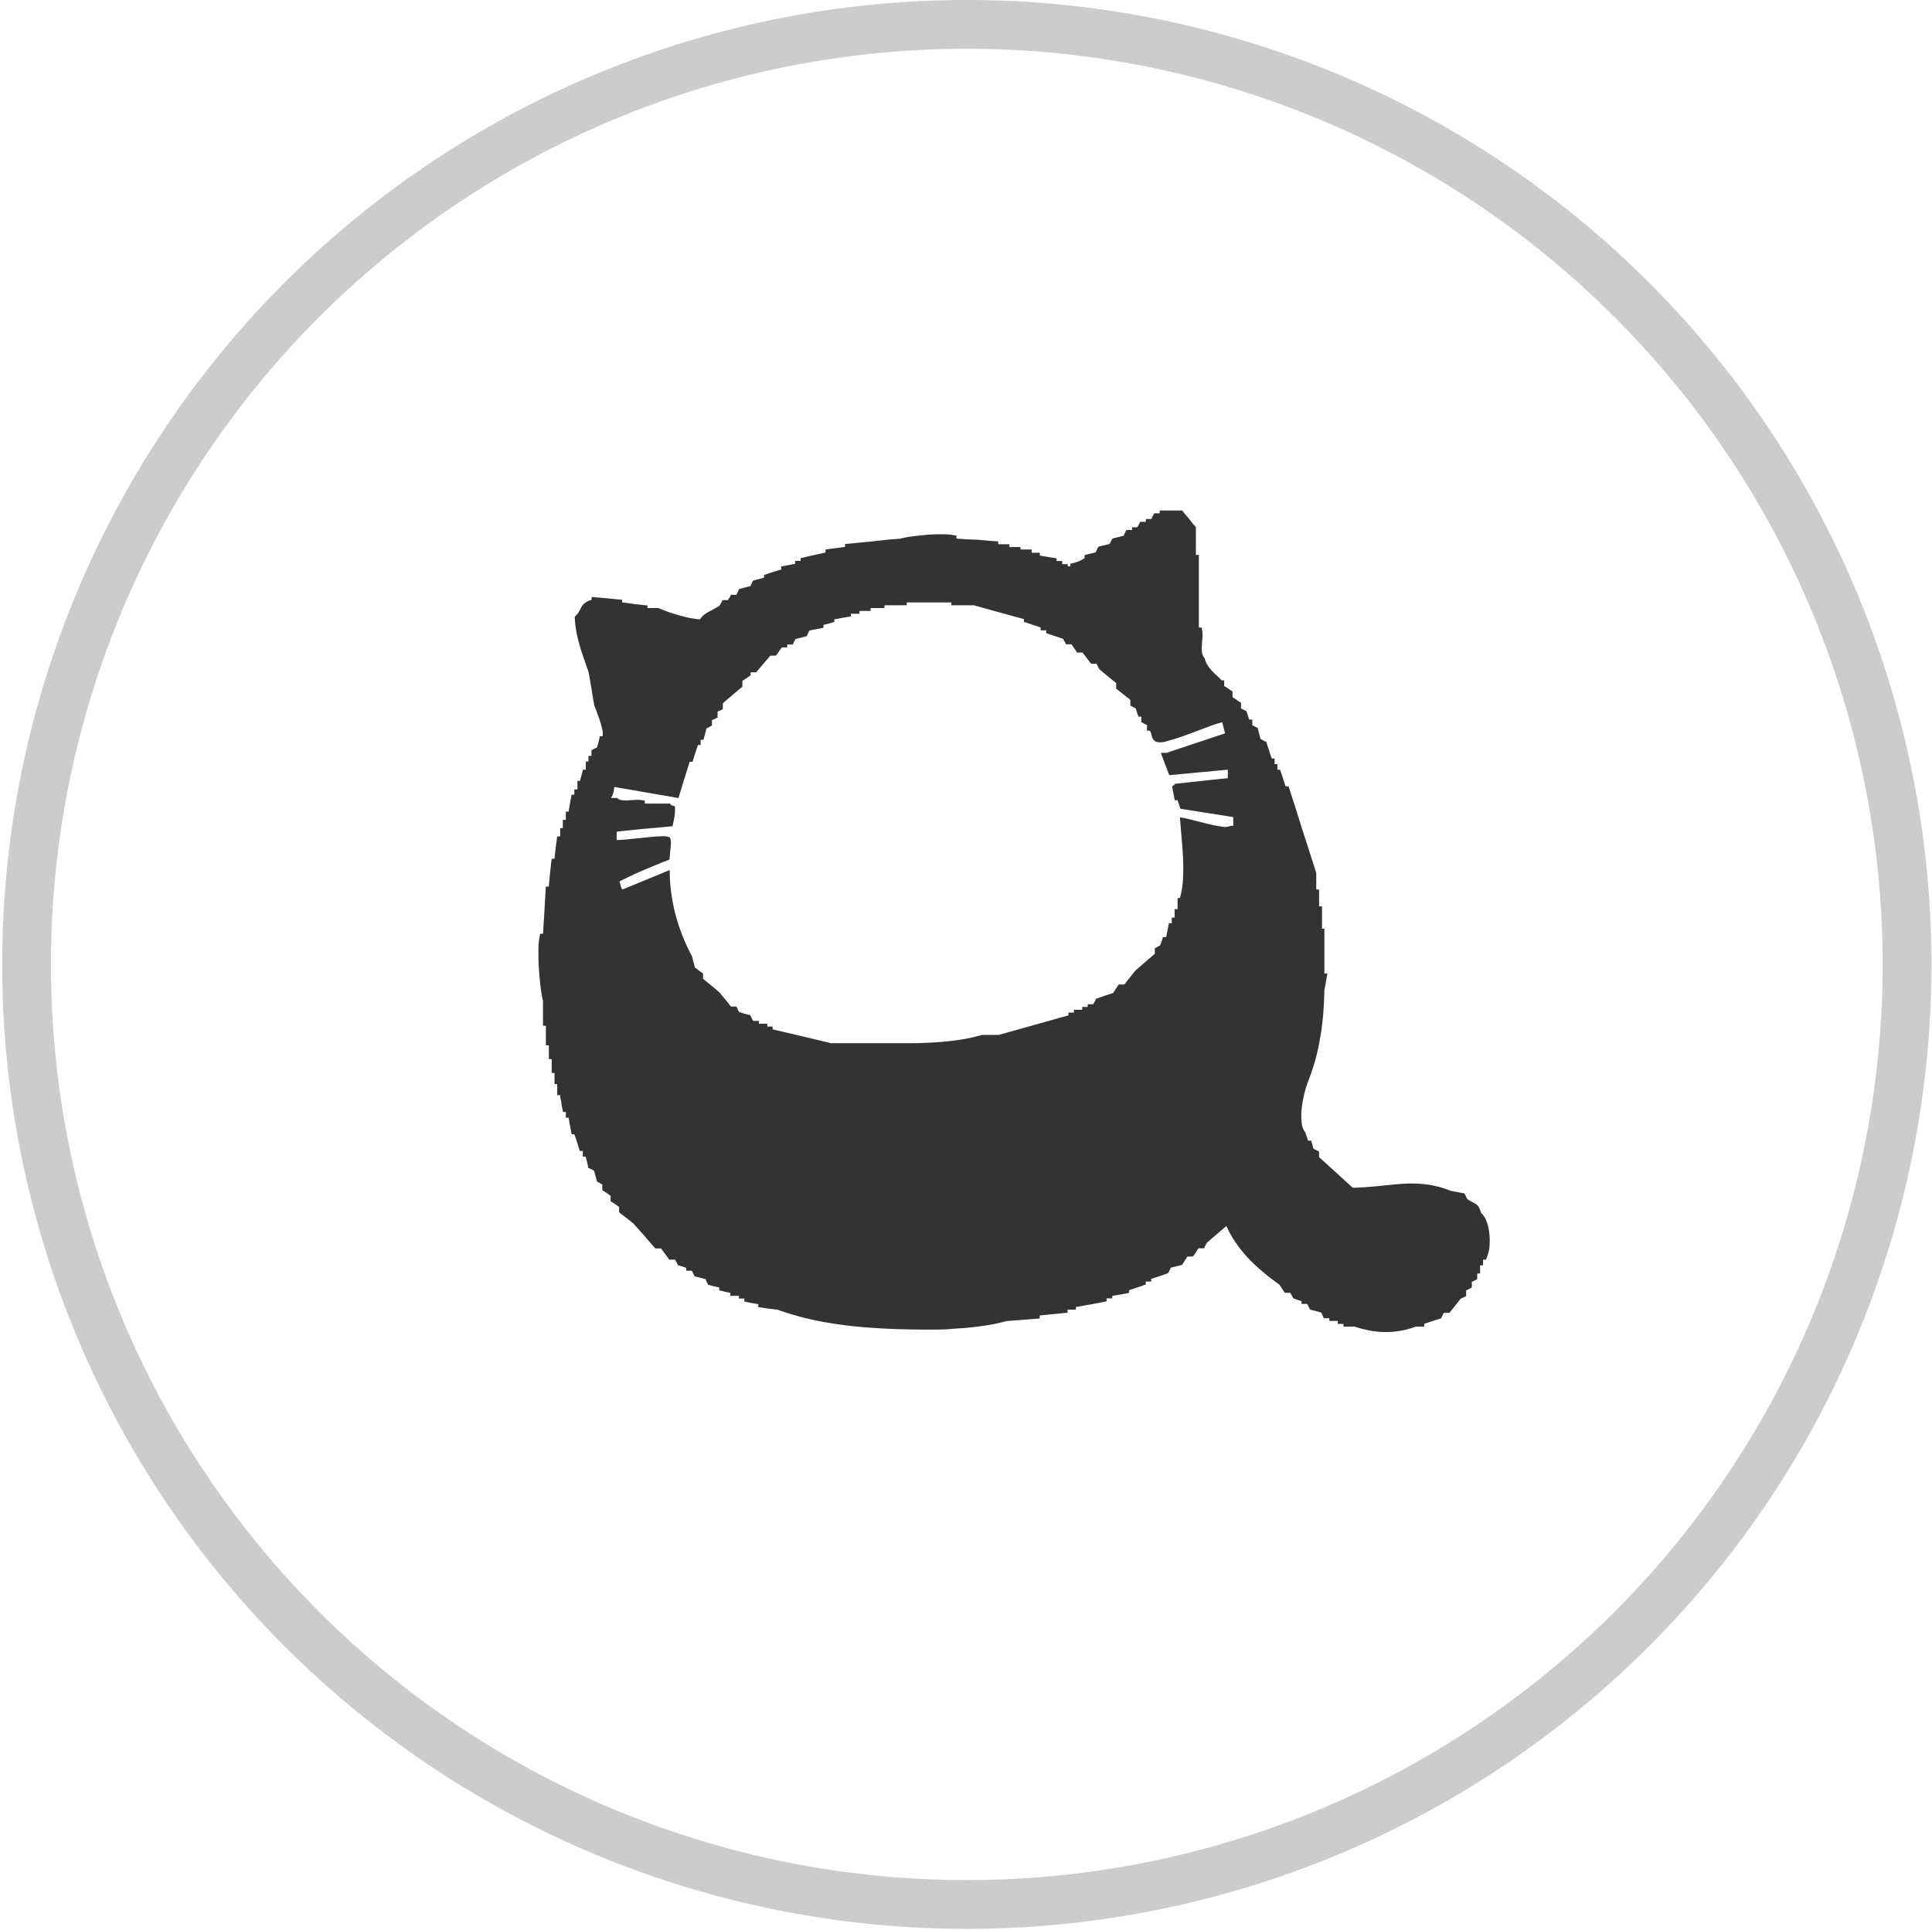 <svg xmlns="http://www.w3.org/2000/svg" width="39.597" height="39.572" viewBox="0 0 39.597 39.572">
  <g id="qiita" transform="translate(0.541 0.5)">
    <path id="楕円形_5" data-name="楕円形 5" d="M19.331,0a19.271,19.271,0,1,1-7.525,1.519A19.271,19.271,0,0,1,19.331,0Z" transform="translate(-0.031 0)" fill="none" stroke="#ccc" stroke-width="1"/>
    <g id="グループ_18" data-name="グループ 18" transform="translate(10.494 9.965)">
      <path id="パス_11" data-name="パス 11" d="M19.32,14.4a.465.465,0,0,0-.047-.119.192.192,0,0,0-.058-.062.667.667,0,0,0-.076-.042.819.819,0,0,1-.1-.06l-.015-.028-.015-.028-.014-.029L18.979,14l-.072-.013-.072-.014-.072-.014-.07-.013a1.976,1.976,0,0,0-.5-.131,2.5,2.5,0,0,0-.468-.012c-.156.009-.316.027-.486.044s-.351.033-.549.037l-.172-.157-.172-.157-.172-.157L16,13.257v-.116l-.028-.013-.028-.014-.029-.015-.03-.015-.013-.043L15.863,13l-.014-.042-.015-.041h-.061l-.013-.043-.014-.043-.015-.042-.015-.041a.362.362,0,0,1-.073-.2,1.324,1.324,0,0,1,0-.286,2.444,2.444,0,0,1,.053-.3,1.848,1.848,0,0,1,.073-.24c.054-.138.1-.276.143-.418a4.282,4.282,0,0,0,.1-.44c.029-.152.051-.312.067-.482s.026-.351.029-.545c.006-.029.011-.058.017-.086s.01-.057.015-.086l.015-.086.015-.086h-.061V8.573H16.06V8.116H16V7.771h-.058V7.43L15.8,6.986l-.143-.443L15.518,6.1l-.143-.444h-.062l-.028-.086-.027-.086L15.23,5.4l-.03-.086h-.054V5.2h-.058V5.084H15.03L15,5l-.028-.086-.027-.086-.028-.086-.031-.012-.028-.014L14.831,4.7,14.8,4.685l-.015-.057-.015-.057-.014-.057-.013-.057-.03-.013-.029-.014-.027-.015L14.631,4.4V4.286H14.57l-.015-.041L14.541,4.2l-.014-.043-.015-.043L14.4,4.058V3.942l-.045-.029-.043-.029-.043-.029-.043-.029V3.71l-.042-.028-.043-.028L14.1,3.626,14.055,3.6V3.482H14a.727.727,0,0,0-.1-.1,1.18,1.18,0,0,1-.1-.1.745.745,0,0,1-.087-.113.485.485,0,0,1-.058-.137A.233.233,0,0,1,13.6,2.9a.807.807,0,0,1,0-.16c0-.056.01-.115.011-.173a.547.547,0,0,0-.02-.168h-.055V.91h-.061V.341L13.4.256,13.334.17,13.262.085,13.192,0h-.46V.058h-.109l-.017.03L12.59.116l-.015.028-.013.03H12.45V.232h-.116L12.32.26l-.014.028L12.29.316l-.015.028h-.109V.4H12.05l-.015.03L12.02.459l-.013.029A.051.051,0,0,0,12,.518l-.058.013L11.88.546l-.057.015-.056.015L11.75.6l-.015.028L11.72.66,11.7.688,11.649.7l-.057.014-.057.014-.058.015L11.462.77,11.448.8l-.014.03-.015.029-.057.015L11.3.888,11.249.9l-.055.015v.06a.593.593,0,0,1-.064.04.56.56,0,0,1-.066.031.772.772,0,0,1-.074.024l-.087.021v.054H10.85V1.1h-.116V1.036h-.113V.982L10.535.967,10.449.953,10.363.939,10.277.924V.866H10.11V.8H9.881V.75H9.653V.692H9.424V.634L9.212.619,9,.6,8.783.591,8.568.576V.518A1.121,1.121,0,0,0,8.3.488c-.1,0-.223,0-.338.011S7.734.52,7.639.534a1.7,1.7,0,0,0-.218.043L7.143.6,6.856.632,6.569.66,6.284.688V.746l-.1.014-.1.013-.1.013L5.885.8V.862L5.755.89,5.627.919,5.5.948l-.126.03v.055H5.261v.061l-.072.013-.071.014-.071.014-.07.013V1.21l-.086.026L4.8,1.263l-.087.029-.088.03v.055l-.058.015-.057.015-.057.015L4.4,1.439l-.015.027-.014.028-.014.029-.015.029-.055.013-.056.014-.057.015-.057.015L4.1,1.637l-.014.029L4.072,1.7l-.015.03H3.945l-.013.028-.014.027L3.9,1.808l-.015.03H3.771l-.011.028-.014.028-.016.028-.017.028a1.2,1.2,0,0,1-.113.068l-.106.057a.652.652,0,0,0-.1.065.45.45,0,0,0-.084.093Q3.2,2.222,3.086,2.2c-.075-.016-.148-.035-.22-.056s-.142-.043-.21-.066L2.458,2H2.236V1.947l-.13-.013-.13-.014-.13-.02-.129-.015V1.831L1.56,1.816,1.4,1.8l-.156-.014L1.09,1.773v.058A.4.4,0,0,0,.949,1.9a.257.257,0,0,0-.069.081c-.017.03-.031.062-.05.095a.418.418,0,0,1-.085.1,1.974,1.974,0,0,0,.033.308,2.941,2.941,0,0,0,.071.294c.028.1.059.188.09.278s.062.176.089.259q.017.086.031.171t.029.172l.028.172L1.145,4c.009.02.026.062.046.116s.044.118.066.184a1.728,1.728,0,0,1,.052.191.313.313,0,0,1,.006.137H1.257a.264.264,0,0,1-.011.056c0,.018-.009.038-.013.057L1.218,4.8,1.2,4.859l-.03.013-.028.014L1.117,4.9l-.03.015v.116H1.026v.116H.971v.167H.913L.9,5.373.882,5.43l-.015.057-.015.057H.8v.174H.736v.109H.681l-.017.086L.648,6q-.008.043-.015.086T.62,6.172H.562v.17H.5v.17H.446v.17H.385L.369,6.8q-.008.057-.015.114t-.013.115Q.335,7.083.33,7.14H.272q-.009.07-.017.141T.24,7.423l-.014.143-.013.143H.153q-.008.122-.015.242l-.014.242L.11,8.435Q.1,8.556.095,8.677H.037A1.364,1.364,0,0,0,0,8.989c0,.126,0,.268.01.407s.022.276.037.392a2.118,2.118,0,0,0,.047.265v.511H.153v.4H.214v.283H.272v.283H.33v.228H.385v.228H.446q0,.043.011.086t.014.086q.007.043.016.086t.017.087H.562v.116H.62q.006.042.013.084t.015.085l.016.085.017.086H.736l.03.086.028.086.027.086.028.086H.91v.116H.968l.015.057L1,13.365a.293.293,0,0,0,.013.057c0,.019.008.038.011.057l.032.013.029.013.028.014.028.015.015.056.015.056.015.056.015.056.029.015.027.015.026.015.027.015v.116l.043.028.042.028.042.029.043.03v.113l.045.028.043.028.043.029.043.03v.109l.072.058L1.8,14.5l.072.057.07.056.115.128.115.129L2.283,15l.113.128h.116l.042.055.042.057.043.058.043.059H2.8l.015.026.015.028.015.03.015.032.043.011.043.013.042.015.041.015v.058h.116l.013.028.014.028.015.028L3.2,15.7l.056.013.056.014.056.015.056.015.013.03.014.028.014.028.013.03.057.015.058.015.058.013.055.011v.061L3.763,16l.058.015.058.013.055.011V16.1h.174v.055H4.22v.061l.069.015.072.015.073.013.073.011v.061l.1.015.1.014.1.013.1.013a5.9,5.9,0,0,0,.694.2c.239.053.486.093.744.124s.527.051.809.064.578.018.89.018c.126,0,.26,0,.4-.012s.275-.018.41-.032.268-.032.392-.053a3.2,3.2,0,0,0,.342-.077l.172-.014.172-.013.171-.013.17-.014v-.061l.143-.015.143-.014.143-.014.143-.015v-.062h.171v-.054l.158-.028.157-.028.157-.029.158-.032v-.061h.116V16.1l.085-.013.086-.015.087-.016.087-.017v-.055l.084-.028.084-.028.085-.029.088-.032v-.061h.112v-.054l.086-.028.085-.028.086-.029.088-.032.015-.028.015-.027.014-.028.013-.03.057-.013.057-.014.057-.014.057-.013.028-.043.027-.043.028-.044.03-.044h.112l.03-.043.028-.043.028-.042.03-.041h.112l.013-.029.014-.029.015-.028.015-.027.1-.086.1-.086.1-.086.1-.086a2.284,2.284,0,0,0,.206.362,2.674,2.674,0,0,0,.257.314,3.585,3.585,0,0,0,.3.276c.1.087.211.169.321.248l.03.042.028.043.027.043.028.042h.113l.017.03.016.029.015.028.013.026.043.015.043.015.042.015.041.015v.054h.116l.015.029.015.029.015.029.015.029.056.015.057.015.057.015.058.017.014.028.013.029.013.029.014.03h.112v.055h.174v.061H16.5v.055h.228a2.261,2.261,0,0,0,.316.082,1.819,1.819,0,0,0,.312.03,1.7,1.7,0,0,0,.312-.026,1.851,1.851,0,0,0,.316-.086h.171v-.055l.085-.03.085-.029.086-.027.088-.026.015-.03.014-.029.014-.028.015-.028h.116l.056-.071.057-.071.057-.072.058-.075.026-.011.028-.013.029-.015.03-.015v-.116l.028-.013.028-.015.029-.016.032-.017v-.116l.025-.011.027-.013.029-.015.029-.015v-.116H19.3v-.167h.061v-.116h.058a.837.837,0,0,0,.071-.25,1.23,1.23,0,0,0,0-.279,1,1,0,0,0-.057-.255.436.436,0,0,0-.113-.175ZM14.239,6.465h-.055A.3.3,0,0,1,14,6.48a2.583,2.583,0,0,1-.288-.057L13.4,6.344a2.266,2.266,0,0,0-.251-.053c.007.116.019.248.031.388s.024.289.031.437a4.069,4.069,0,0,1,0,.438,1.755,1.755,0,0,1-.063.39H13.1v.228h-.061v.174h-.058v.116h-.058l-.015.071-.014.071-.014.071a.35.35,0,0,1-.015.07H12.8l-.013.043-.014.043-.015.042-.015.042-.028.015-.027.015-.027.015-.028.017v.112l-.1.085-.1.086-.1.087-.1.087-.057.072-.057.071-.056.071-.055.07h-.116l-.029.045-.029.043-.028.043-.027.043-.086.027-.086.029-.087.03-.088.031-.015.027-.015.028-.015.029-.017.029h-.112v.055h-.112v.058h-.171v.058h-.112v.058l-.359.1-.357.1-.356.1-.357.1H9.093a3.38,3.38,0,0,1-.363.084c-.126.022-.256.039-.391.052s-.273.021-.415.027-.287.007-.434.007H6l-.3-.072-.3-.071-.3-.071-.3-.07v-.058H4.691v-.058H4.52v-.058H4.4l-.015-.027-.014-.029-.014-.03-.015-.031-.055-.013-.056-.014L4.174,10.3l-.057-.017L4.1,10.259l-.014-.028L4.074,10.2l-.015-.03H3.947l-.055-.07-.058-.071L3.776,9.96l-.057-.072-.085-.074-.086-.072-.087-.071L3.374,9.6V9.49l-.042-.028-.041-.029L3.25,9.4l-.042-.03-.015-.056-.015-.056L3.163,9.2,3.15,9.144a4.012,4.012,0,0,1-.175-.371,3.906,3.906,0,0,1-.147-.423,3.7,3.7,0,0,1-.1-.47,3.508,3.508,0,0,1-.037-.509l-.242.1-.242.1-.243.1-.244.1L1.7,7.735l-.014-.042-.01-.043-.017-.043c.079-.042.161-.082.246-.122s.17-.078.258-.115l.263-.11.263-.106A1.426,1.426,0,0,1,2.7,7c.005-.049.01-.091.013-.131a.565.565,0,0,0,0-.1A.139.139,0,0,0,2.689,6.7a.357.357,0,0,0-.171-.02c-.085,0-.193.011-.306.022l-.339.035c-.107.01-.2.018-.269.018V6.584l.286-.03.286-.029L2.464,6.5l.286-.028c.007-.036.014-.067.02-.1s.012-.057.017-.087.009-.06.012-.1,0-.076,0-.123a.287.287,0,0,1-.061-.016A.133.133,0,0,1,2.71,6.03a.066.066,0,0,1-.01-.015.027.027,0,0,1,0-.007H2.181V5.95a.54.54,0,0,0-.156-.018c-.053,0-.106.006-.157.009a.713.713,0,0,1-.144,0,.217.217,0,0,1-.116-.048H1.492l.023-.053a.382.382,0,0,0,.017-.04.4.4,0,0,0,.012-.052c0-.021.007-.047.01-.081l.329.057.328.057.329.057.331.057.055-.185.057-.186.058-.185L3.1,5.152h.058l.028-.086.027-.086.028-.086.03-.087h.054V4.7h.058L3.4,4.638l.015-.057.015-.057.015-.057.028-.013L3.5,4.439l.028-.015.028-.015V4.3l.03-.013.028-.014.028-.014.03-.013v-.12L3.7,4.11l.027-.01.027-.014.026-.013V3.952l.1-.086.1-.085.1-.085.1-.084V3.495l.043-.028.042-.029.042-.029.043-.03V3.318h.113l.071-.085.073-.086.074-.086.073-.085h.112L4.9,2.935l.028-.042.029-.043.032-.043H5.1V2.748h.113l.013-.028.014-.028.015-.028.015-.028.055-.014.056-.015.057-.015.057-.014.015-.03.015-.028.014-.028.013-.03.072-.015L5.7,2.433l.072-.014.07-.015V2.346l.057-.015.057-.014L6.008,2.3l.057-.015V2.23l.084-.013L6.234,2.2l.085-.014.086-.015V2.117H6.58V2.059h.229V2h.283V1.943h.457V1.885h.914v.058h.46l.257.071.256.071.257.071.259.07v.058l.085.028.086.028.086.029.085.03v.058h.113v.058l.085.028.086.029.087.029.087.03.016.028.016.028.016.028.014.028h.109l.032.043.029.043.028.042.028.041h.112l.044.057.043.057.043.057.044.057h.112l.015.03.014.028.014.027.015.028.085.072.086.071.087.071.087.07v.116l.072.056.072.057.073.057.074.058V4l.028.015.027.014.028.014.03.015a.17.17,0,0,0,.011.043l.013.043.015.042.015.041h.058V4.34l.03.015.028.015.028.014.03.013v.116h.058a.327.327,0,0,1,.031.072c.006.02.008.036.012.052a.138.138,0,0,0,.02.046.258.258,0,0,0,.054.055.369.369,0,0,0,.239-.011,4.172,4.172,0,0,0,.4-.128c.145-.053.293-.11.422-.158a2.7,2.7,0,0,1,.306-.1l.015.057.014.057.014.057.015.057-.3.1-.3.1-.3.1-.3.1h-.116l.043.115.043.115.043.114.044.113.3-.028.3-.028.3-.028.3-.028v.174l-.271.028-.271.029-.271.029-.271.03a.266.266,0,0,0-.02.029h-.005a.238.238,0,0,0-.031.02l.01.075.015.071.014.071.013.07H13.1l.015.044.014.043.014.044.015.043.27.043L13.7,6.2l.271.042.27.043v.181Z" fill="#333"/>
    </g>
  </g>
</svg>
